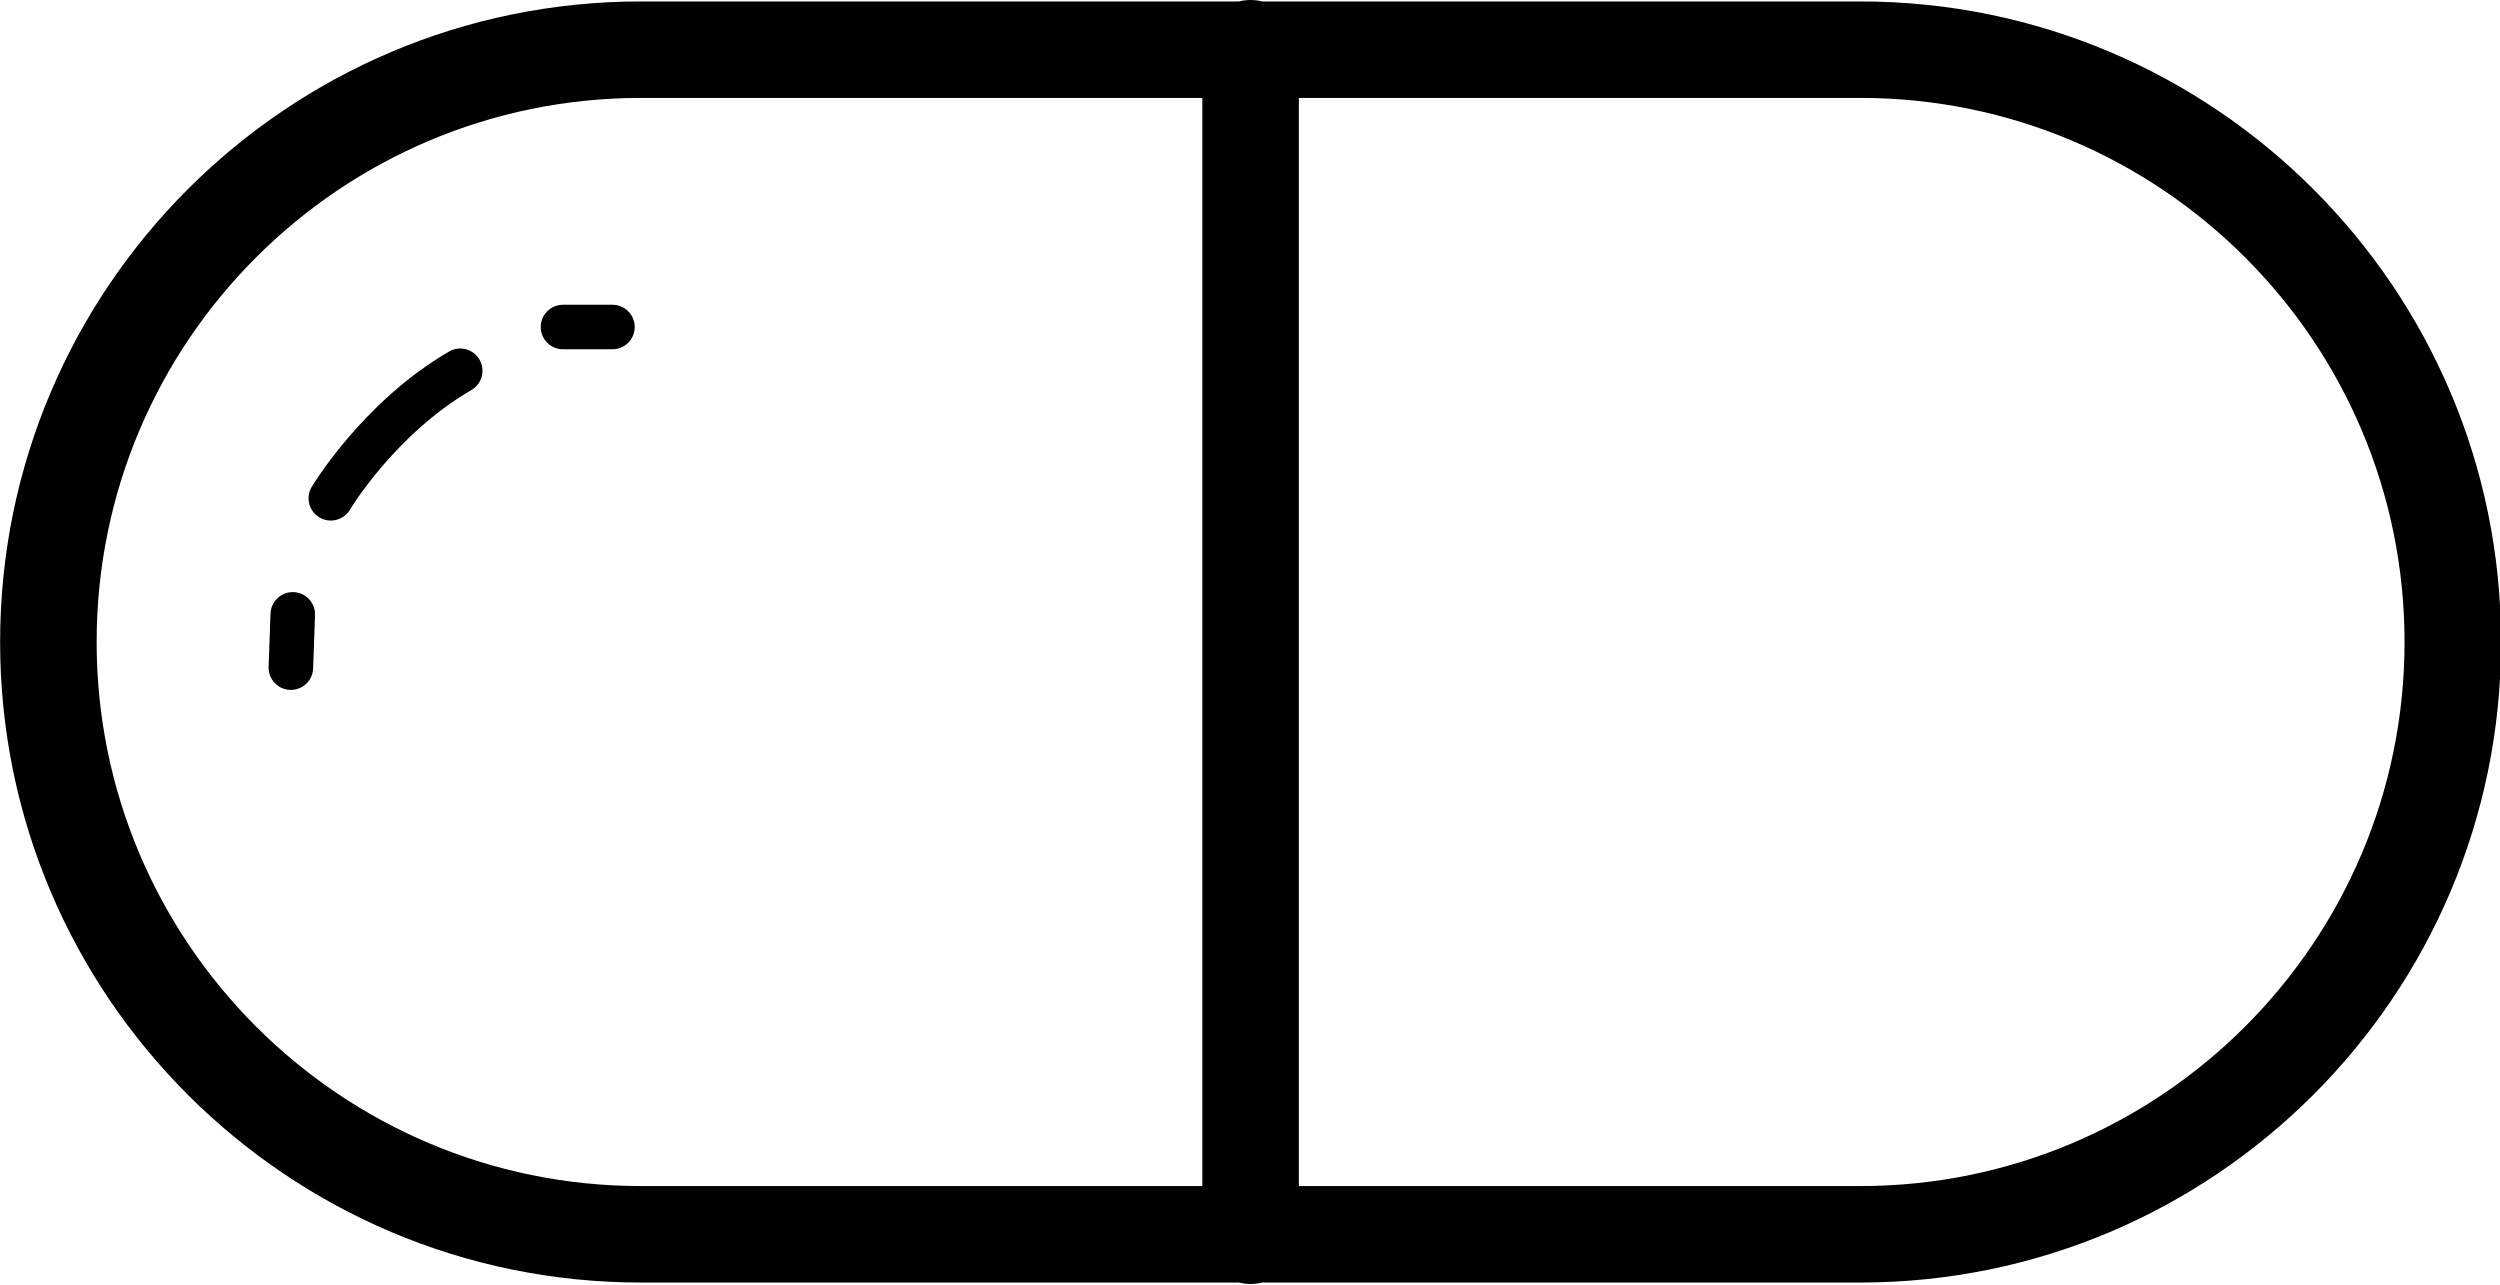 <?xml version="1.0" encoding="UTF-8" standalone="no"?>
<!DOCTYPE svg PUBLIC "-//W3C//DTD SVG 1.1//EN" "http://www.w3.org/Graphics/SVG/1.1/DTD/svg11.dtd">
<svg width="100%" height="100%" viewBox="0 0 1200 617" version="1.1" xmlns="http://www.w3.org/2000/svg" xmlns:xlink="http://www.w3.org/1999/xlink" xml:space="preserve" xmlns:serif="http://www.serif.com/" style="fill-rule:evenodd;clip-rule:evenodd;stroke-linejoin:round;stroke-miterlimit:2;">
    <g transform="matrix(1,0,0,1,-150,-441.847)">
        <g transform="matrix(0.855,0,0,0.855,96.444,391.031)">
            <g transform="matrix(1.104,0,0,1.196,-99.478,-100.479)">
                <path d="M776.85,735.732L472.764,735.732C292.917,735.732 146.904,601.003 146.904,435.055C146.904,269.107 292.917,134.379 472.764,134.379L776.85,134.379C778.754,133.941 780.745,133.709 782.795,133.709C784.844,133.709 786.835,133.941 788.739,134.379L1092.83,134.379C1272.67,134.379 1418.68,269.107 1418.68,435.055C1418.68,601.003 1272.67,735.732 1092.83,735.732L788.739,735.732C786.835,736.17 784.844,736.402 782.795,736.402C780.745,736.402 778.754,736.17 776.85,735.732ZM758.252,179.67L472.764,179.67C320.008,179.67 195.989,294.104 195.989,435.055C195.989,576.007 320.008,690.441 472.764,690.441L758.252,690.441L758.252,179.67ZM807.337,690.441L1092.83,690.441C1245.58,690.441 1369.6,576.007 1369.6,435.055C1369.6,294.104 1245.58,179.67 1092.83,179.67L807.337,179.67L807.337,690.441Z"/>
            </g>
            <g>
                <path d="M238.423,434.7C238.177,441.595 232.379,446.992 225.485,446.746C218.59,446.5 213.193,440.703 213.439,433.808L214.507,403.895C214.754,397 220.551,391.603 227.445,391.849C234.34,392.095 239.738,397.893 239.491,404.787L238.423,434.7Z"/>
                <path d="M259.107,345.567C255.578,351.495 247.9,353.443 241.972,349.914C236.044,346.386 234.096,338.708 237.625,332.78C237.625,332.78 265.966,285.14 314.729,256.789C320.693,253.322 328.351,255.349 331.818,261.313C335.286,267.277 333.259,274.934 327.295,278.402C284.182,303.467 259.107,345.567 259.107,345.567Z"/>
                <path d="M378.701,255.524C371.802,255.524 366.201,249.923 366.201,243.024C366.201,236.125 371.802,230.524 378.701,230.524L406.478,230.524C413.377,230.524 418.978,236.125 418.978,243.024C418.978,249.923 413.377,255.524 406.478,255.524L378.701,255.524Z"/>
            </g>
        </g>
    </g>
</svg>

